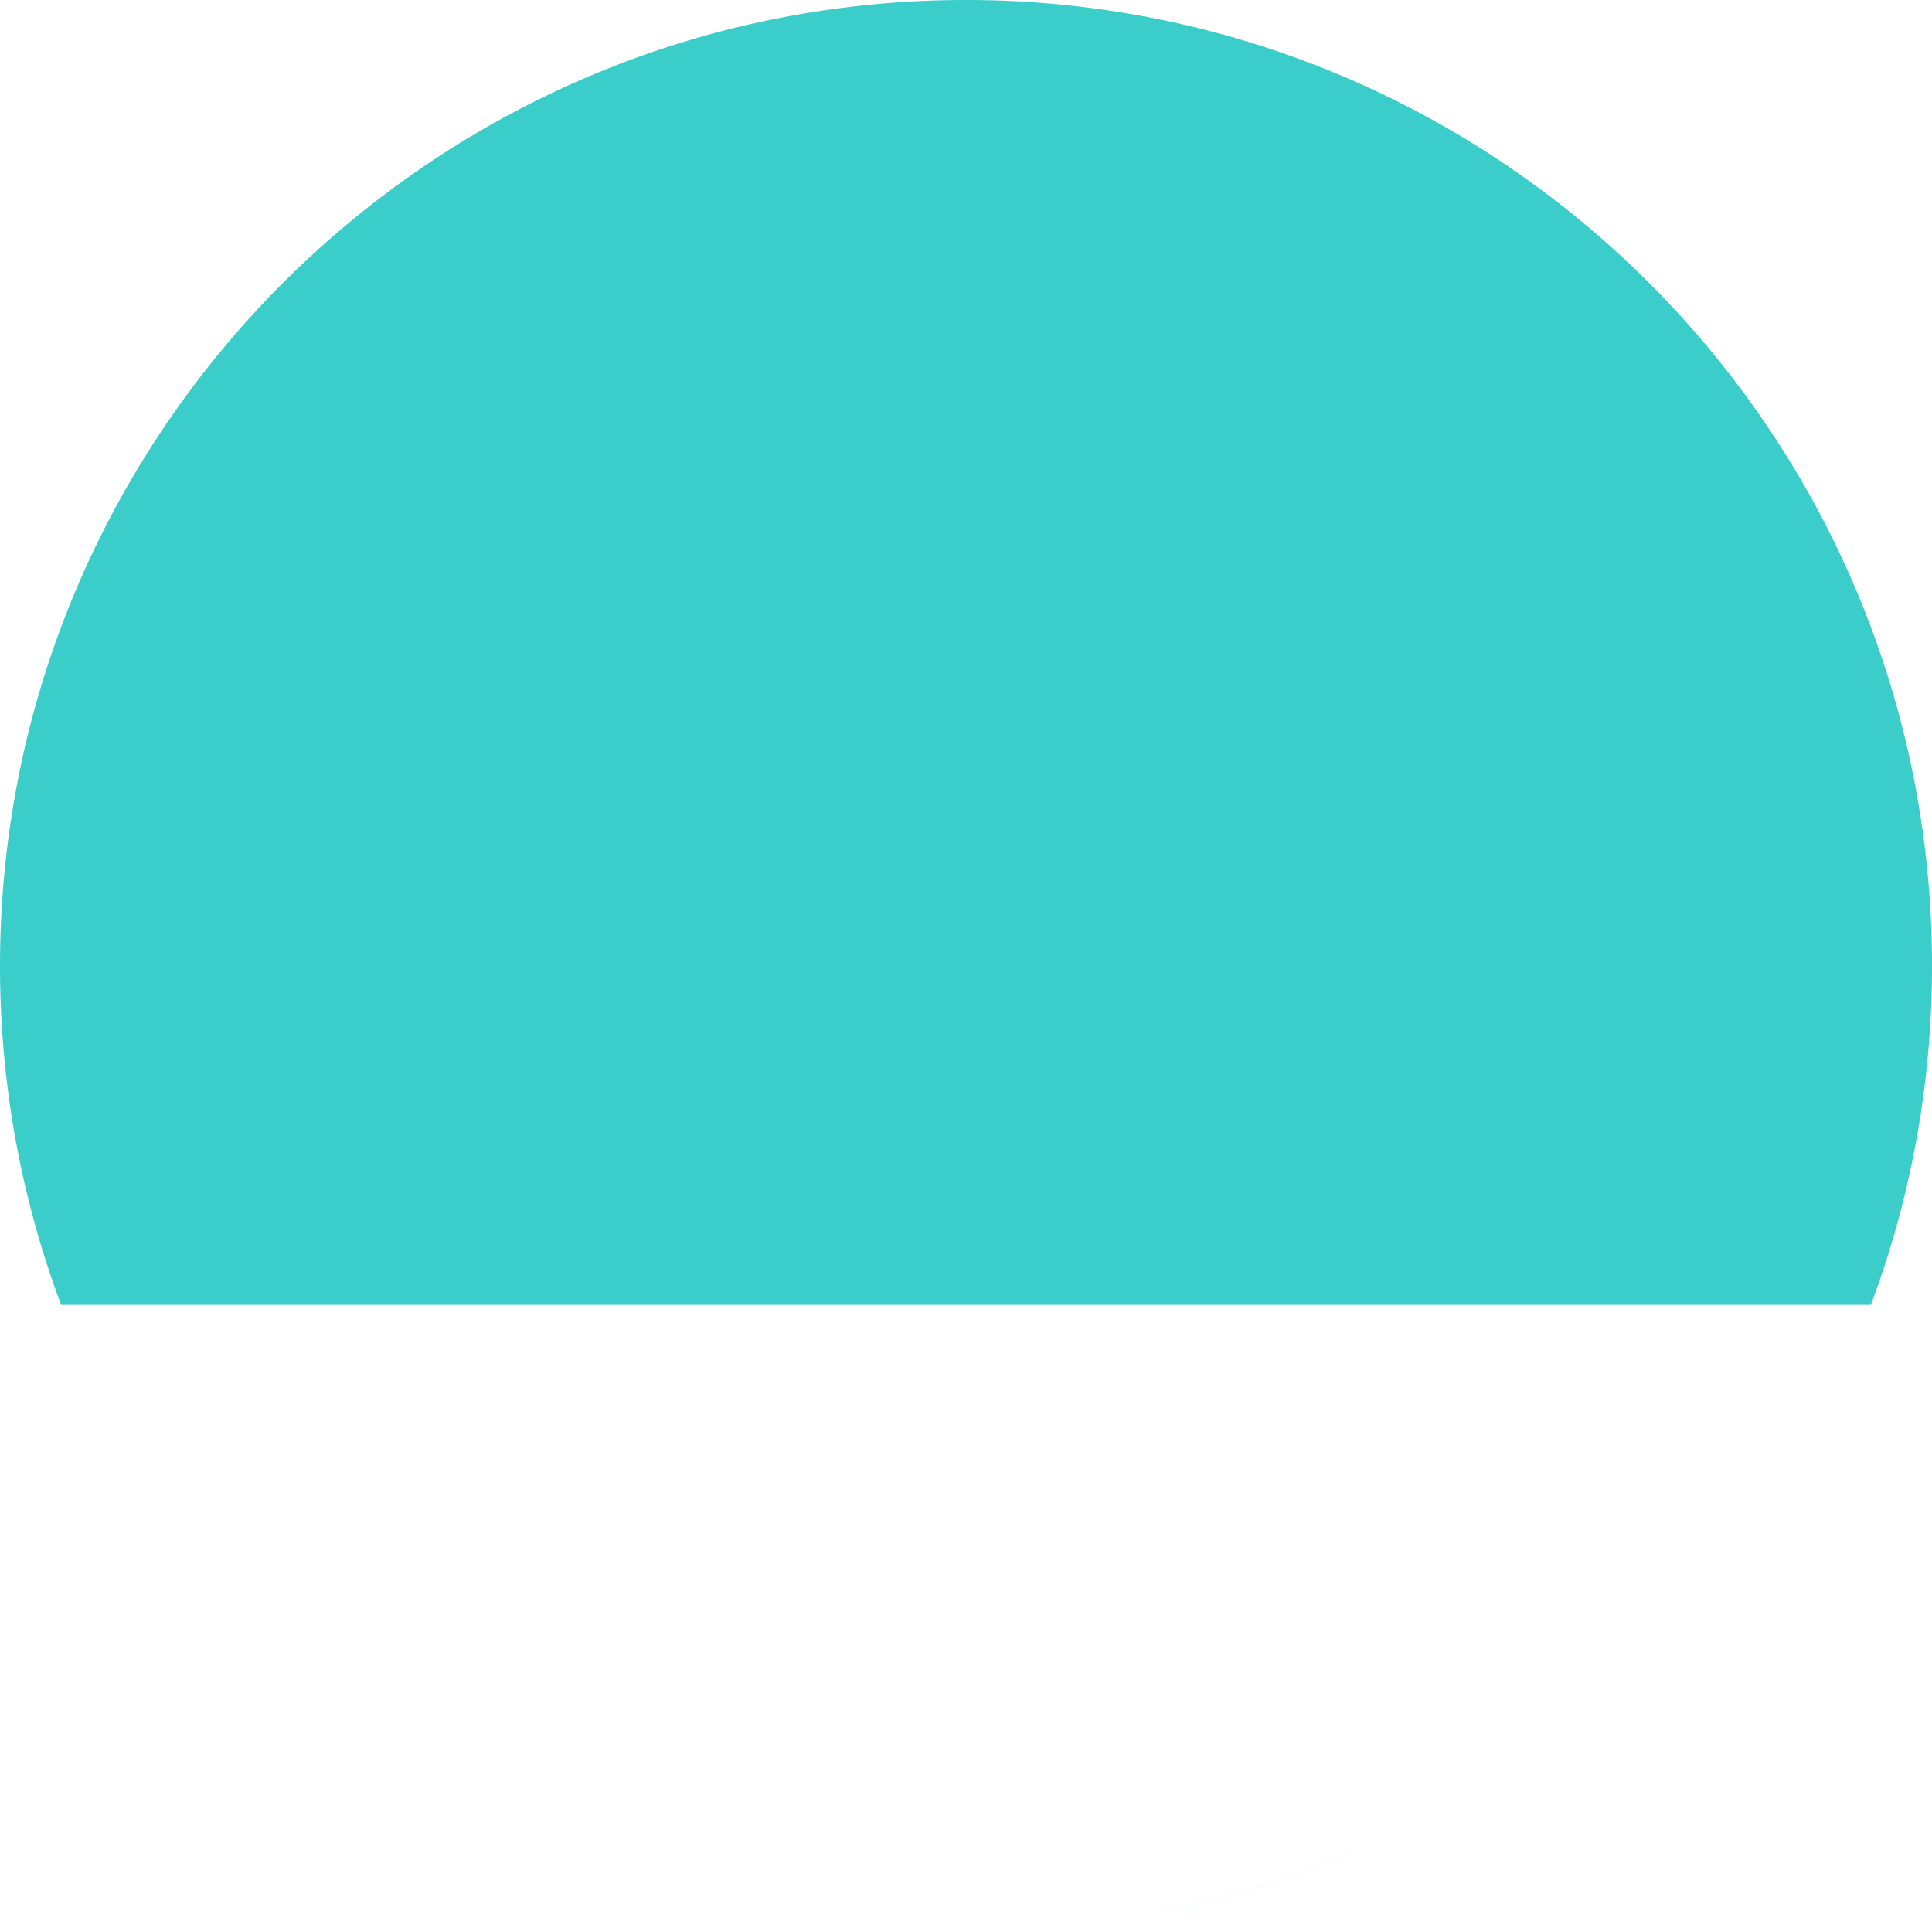 <svg xmlns="http://www.w3.org/2000/svg" width="1026" height="1024.067" viewBox="0 0 1026 1024.067">
  <path id="bg-ellipse" d="M557.812,1024.067v0a510.938,510.938,0,0,0,198.137-59.138c-12.216,6.582-24.83,12.728-37.49,18.268-14.347,6.279-29.154,11.958-44.009,16.88-15.009,4.973-30.434,9.294-45.848,12.845-15.6,3.593-31.57,6.484-47.471,8.595C573.453,1022.534,565.607,1023.393,557.812,1024.067Zm336.56-167.961h0c7.238-8.042,14.313-16.419,21.029-24.9-3.146,3.977-6.389,7.951-9.637,11.813C902.073,847.407,898.241,851.81,894.372,856.106ZM993.532,693H32.467c-5.252-14.015-9.938-28.431-13.928-42.847-4.033-14.572-7.457-29.511-10.177-44.405-2.752-15.071-4.852-30.473-6.241-45.779C.714,544.461,0,528.658,0,513a521.267,521.267,0,0,1,2.648-52.451,514.309,514.309,0,0,1,7.774-50.936c3.382-16.527,7.635-33.067,12.641-49.163,4.95-15.915,10.754-31.773,17.251-47.132,6.437-15.218,13.7-30.306,21.6-44.844,7.841-14.434,16.486-28.664,25.7-42.3,9.165-13.566,19.1-26.853,29.532-39.492,10.4-12.608,21.544-24.865,33.11-36.43s23.821-22.7,36.43-33.11c12.64-10.431,25.927-20.367,39.493-29.532,13.63-9.209,27.861-17.854,42.3-25.7,14.538-7.9,29.626-15.166,44.844-21.6,15.36-6.5,31.218-12.3,47.132-17.251,16.1-5.007,32.638-9.26,49.163-12.641a514.3,514.3,0,0,1,50.936-7.774,520.676,520.676,0,0,1,104.9,0,514.3,514.3,0,0,1,50.936,7.774c16.526,3.382,33.067,7.635,49.163,12.641,15.914,4.95,31.772,10.754,47.132,17.251,15.218,6.437,30.305,13.7,44.844,21.6,14.436,7.842,28.667,16.488,42.3,25.7,13.565,9.164,26.852,19.1,39.492,29.532,12.609,10.406,24.866,21.546,36.43,33.11s22.7,23.822,33.11,36.43c10.431,12.639,20.367,25.926,29.532,39.492,9.21,13.632,17.855,27.863,25.7,42.3,7.9,14.538,15.166,29.626,21.6,44.844,6.5,15.359,12.3,31.217,17.251,47.132,5.006,16.1,9.259,32.637,12.641,49.163a514.317,514.317,0,0,1,7.774,50.936A521.264,521.264,0,0,1,1026,513c0,15.659-.714,31.461-2.122,46.969-1.389,15.306-3.489,30.708-6.241,45.779-2.72,14.892-6.144,29.833-10.177,44.405-3.991,14.417-8.677,28.833-13.928,42.845h0v0Z" transform="translate(0 0)" fill="#3bcdca"/>
</svg>
